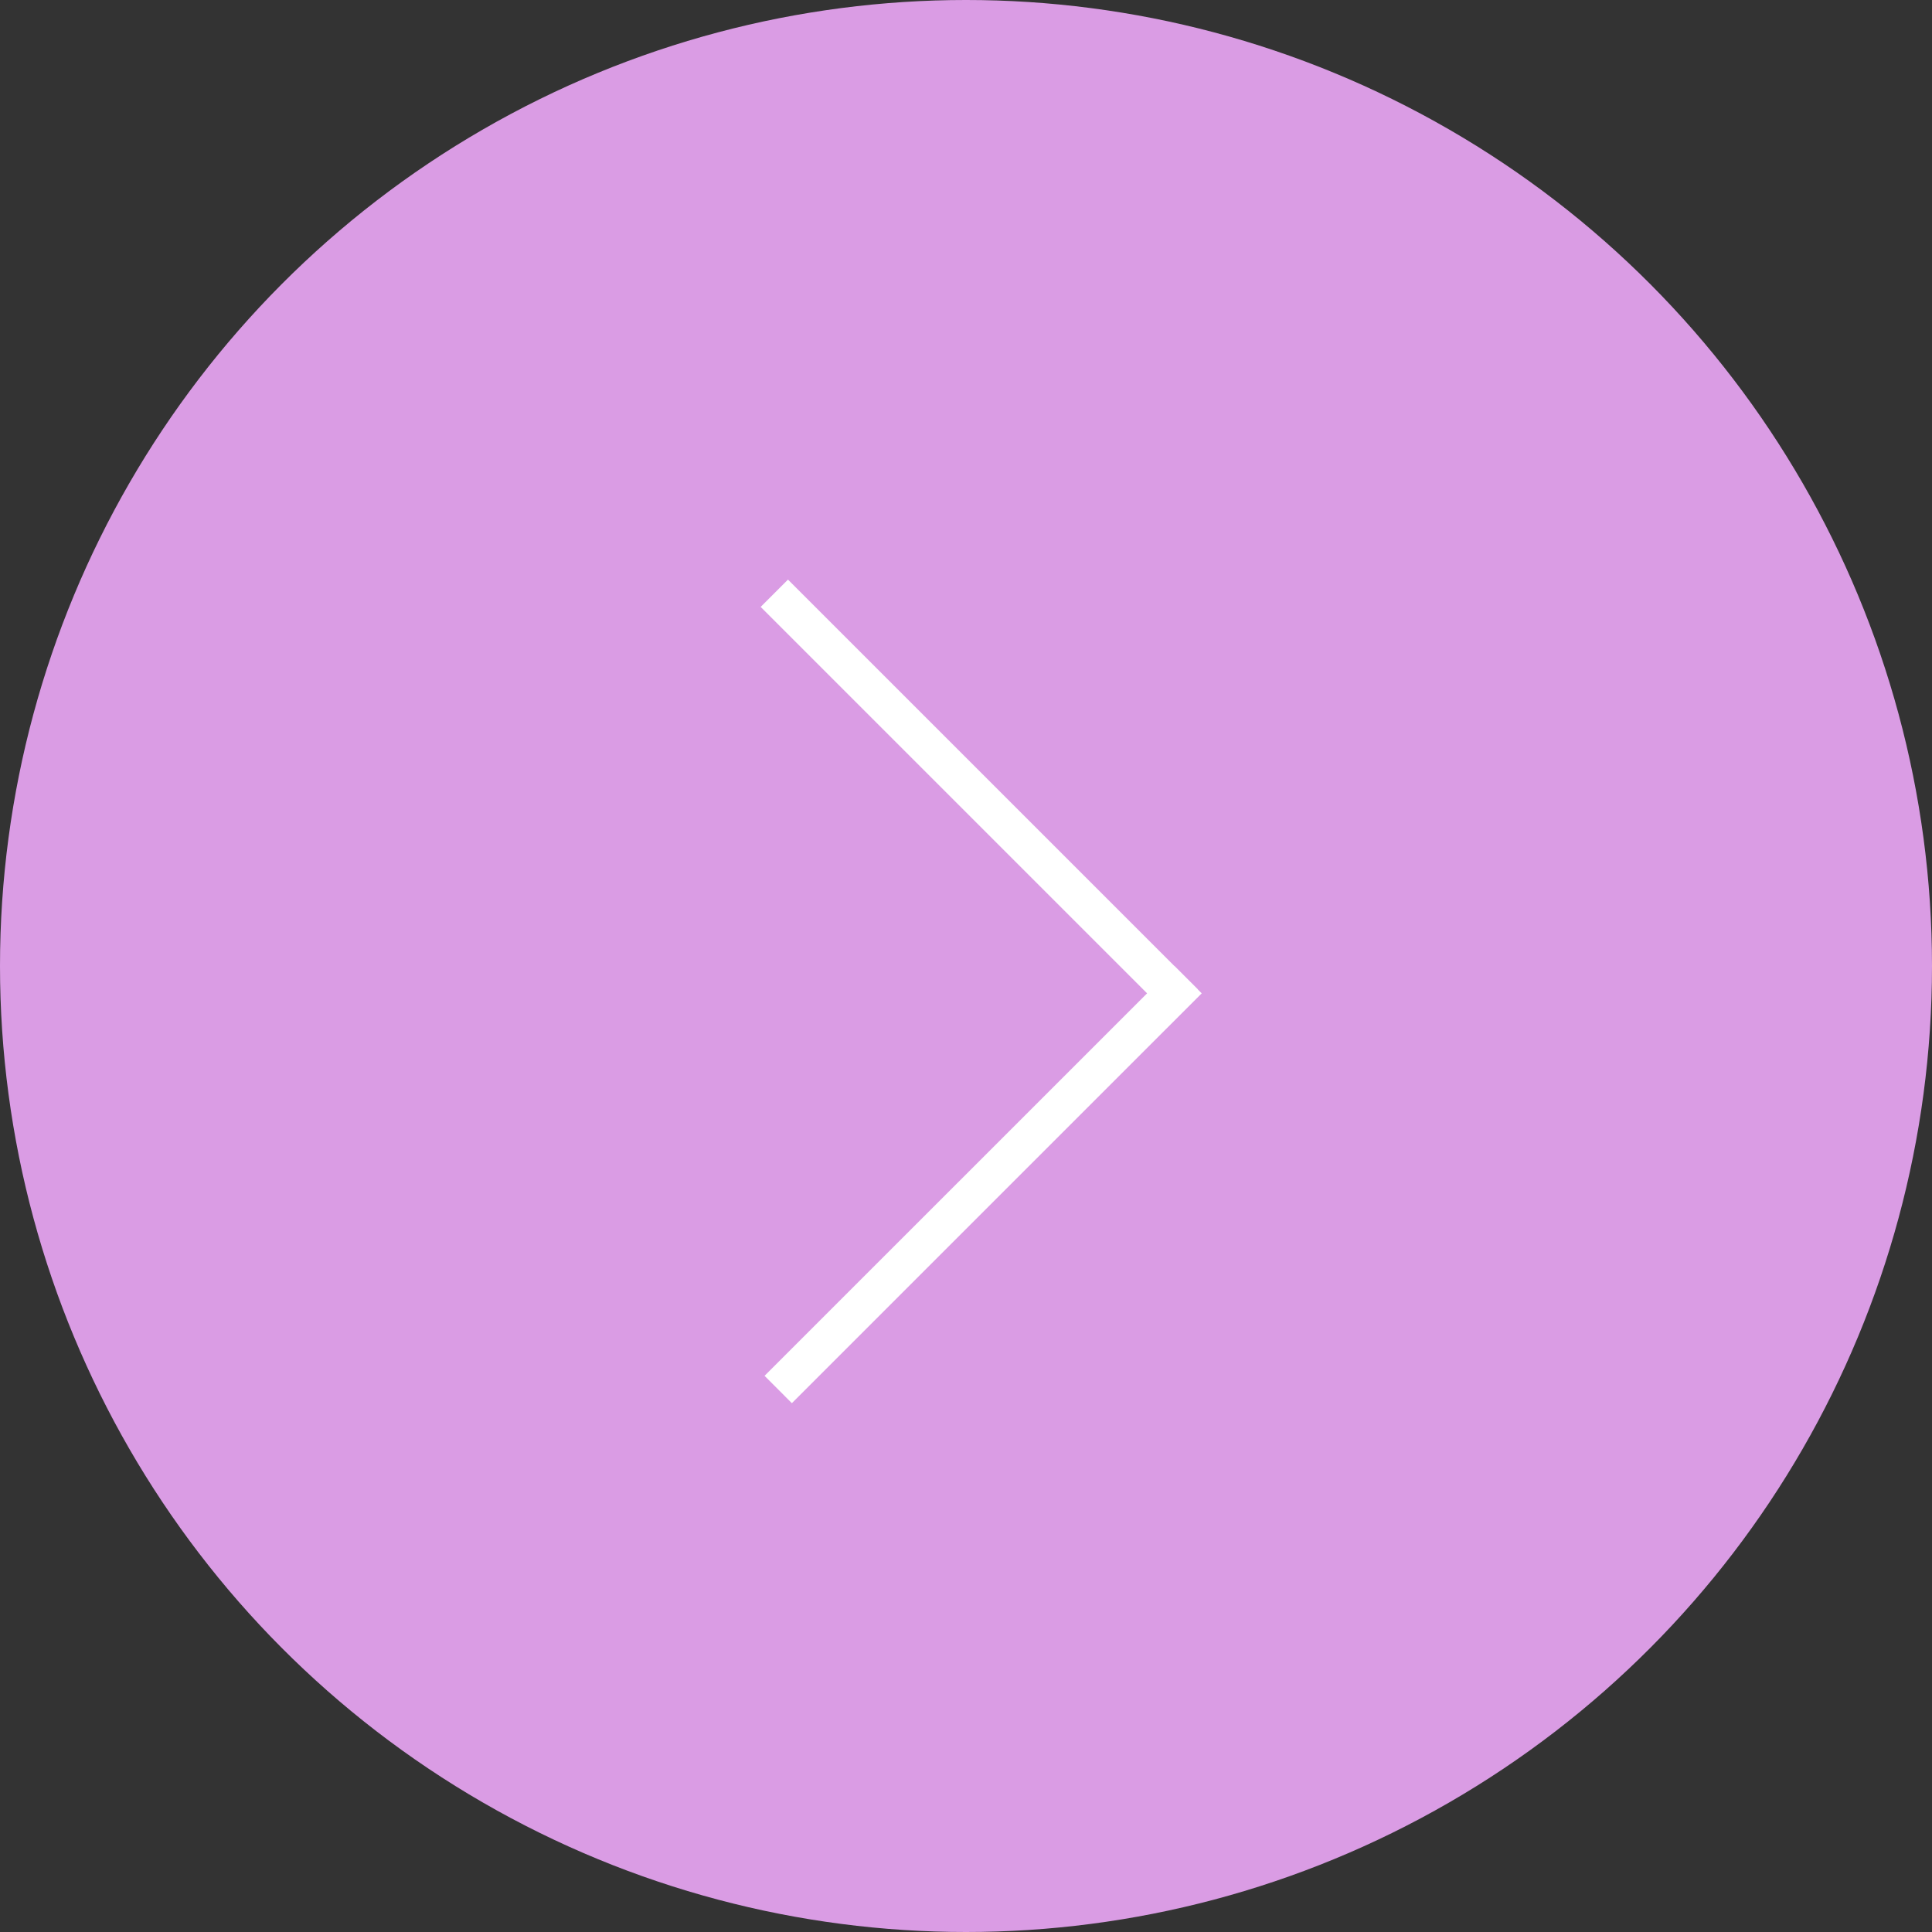 <svg width="50" height="50" viewBox="0 0 50 50" fill="none" xmlns="http://www.w3.org/2000/svg"><rect x="0" y="0" width="50" height="50" fill="#333333" stroke="none"/><circle r="25" transform="matrix(-1 0 0 1 25 25)" fill="#DA9CE4"/><line y1="-0.5" x2="15" y2="-0.5" transform="matrix(0.707 0.707 0.707 -0.707 20.393 15)" stroke="white"/><line x1="30.747" y1="25.354" x2="20.14" y2="35.96" stroke="white"/></svg>